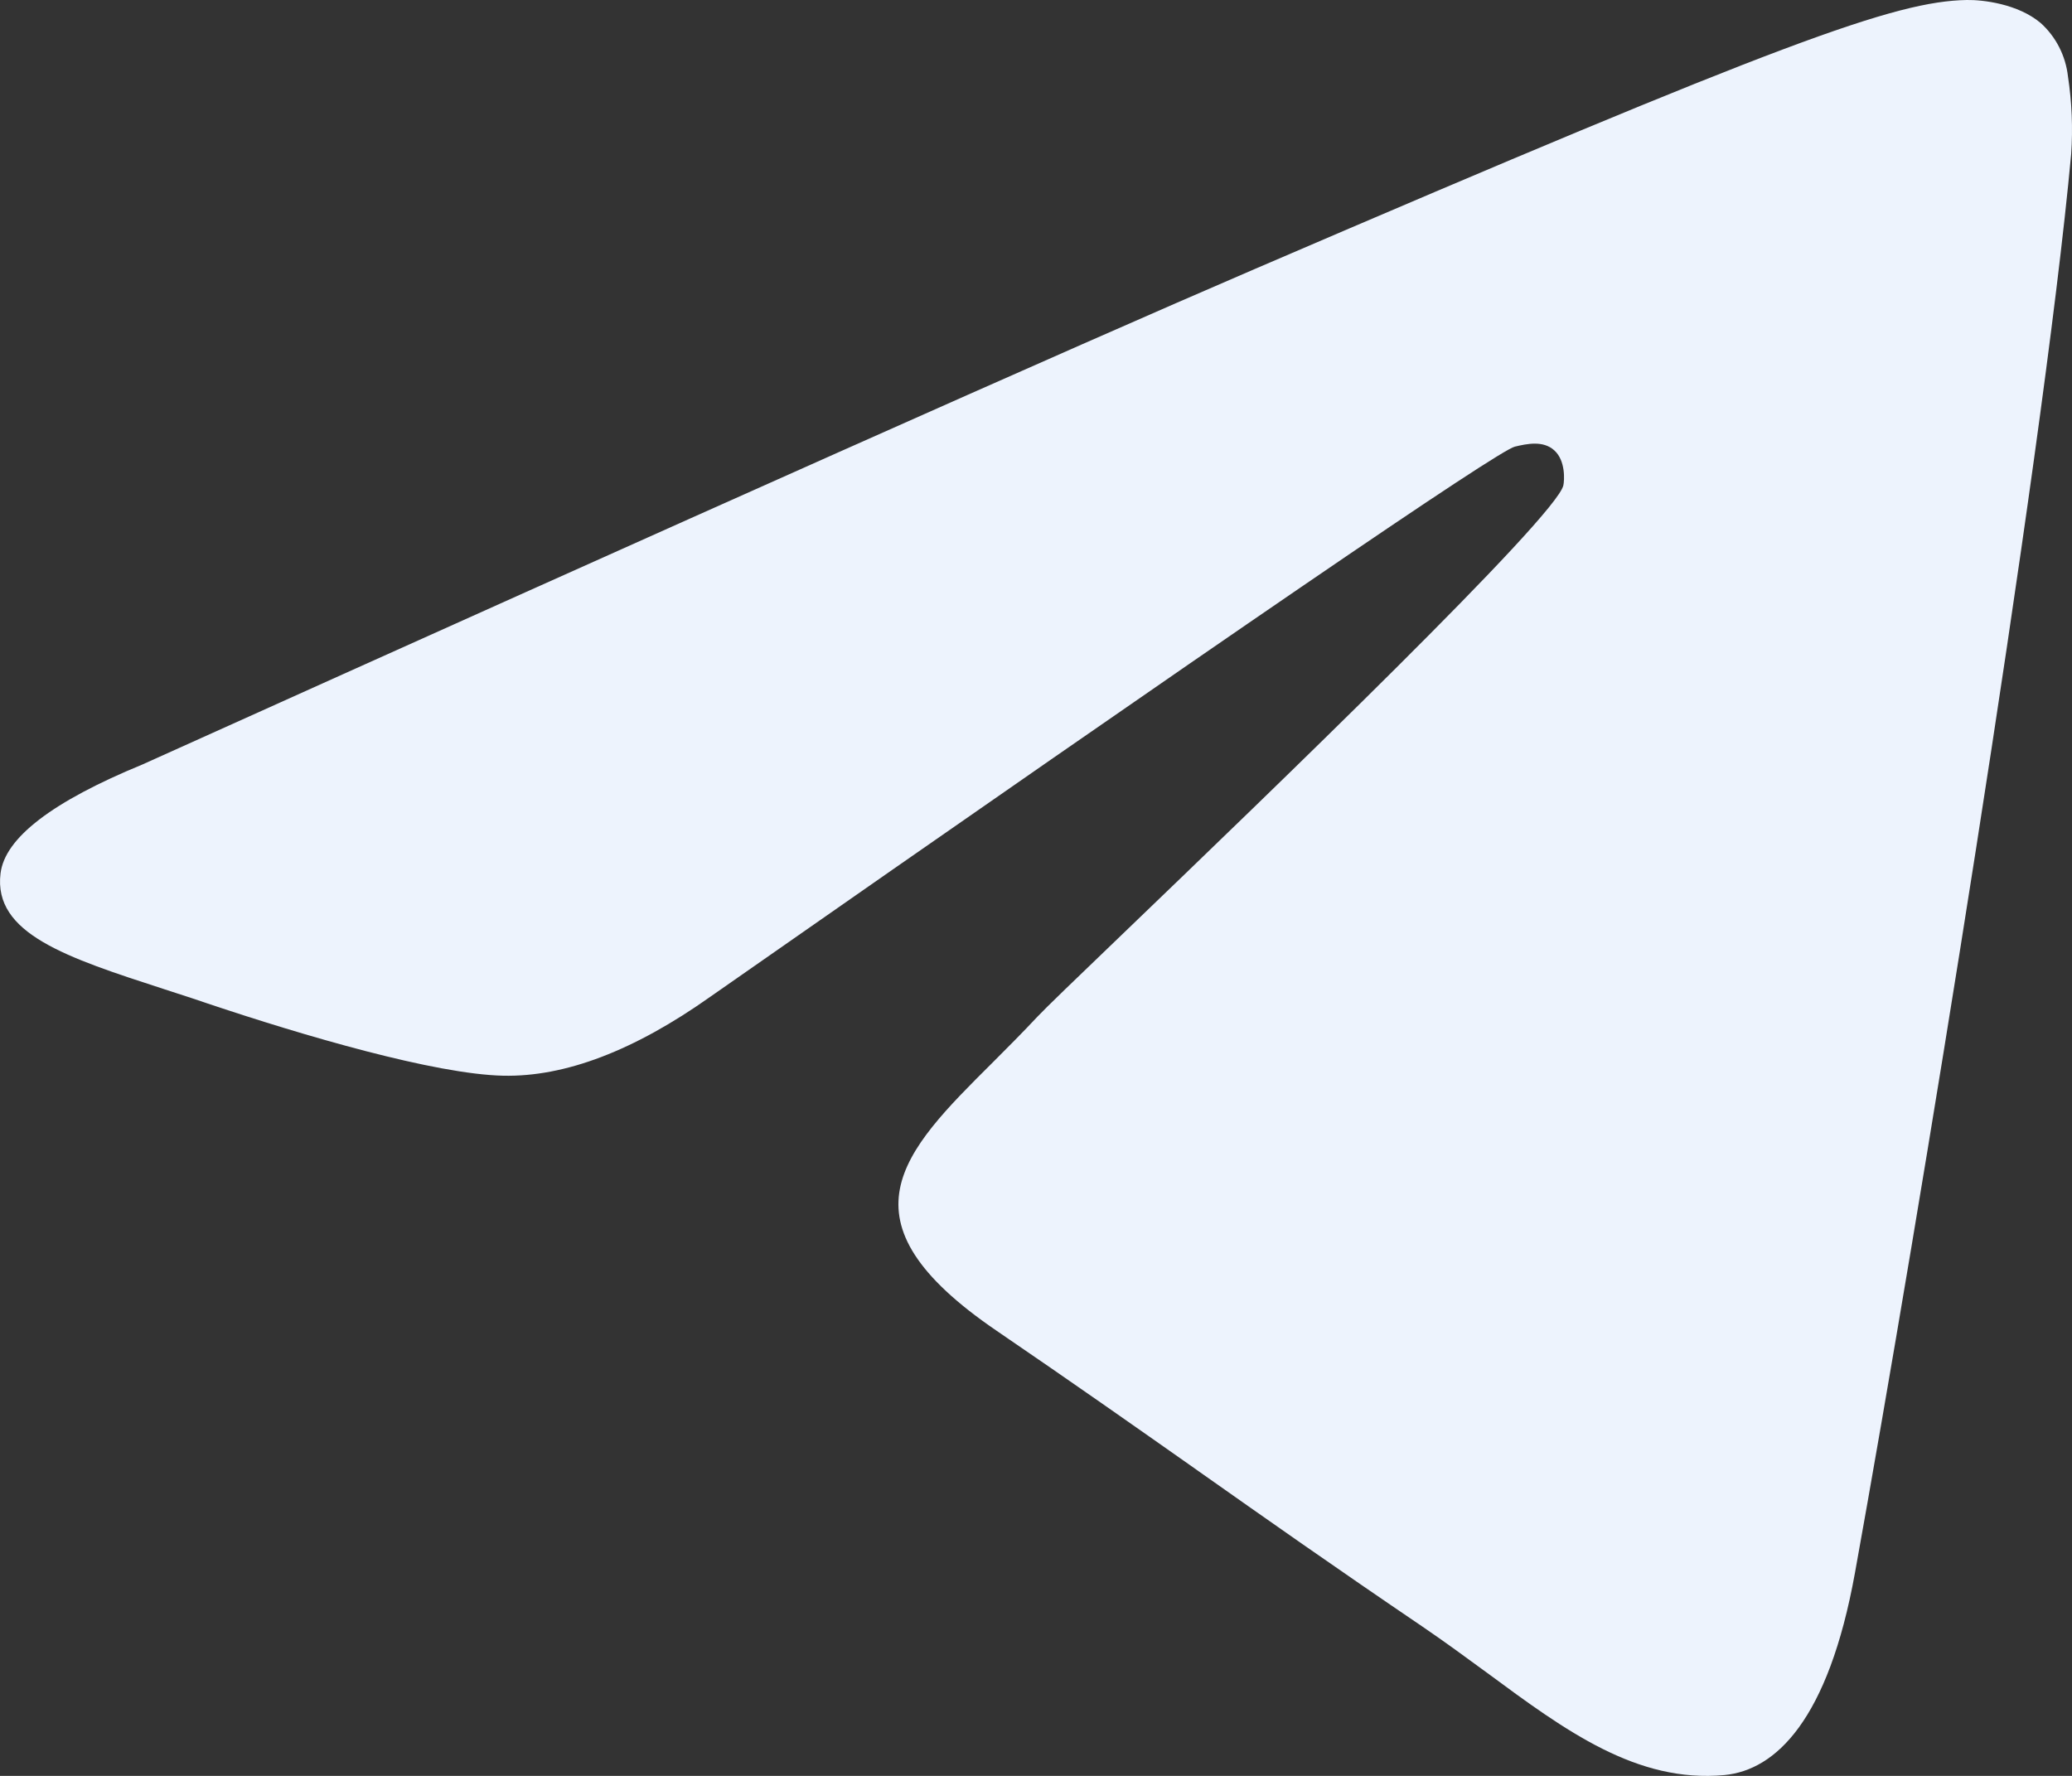 <svg width="35" height="30" viewBox="0 0 35 30" fill="none" xmlns="http://www.w3.org/2000/svg">
<rect x="0" y="0" width="35" height="30" fill="#333333" stroke="none"/>
<path fill-rule="evenodd" clip-rule="evenodd" d="M2.407 12.914C11.801 8.681 18.067 5.889 21.201 4.542C30.152 0.692 32.011 0.023 33.222 0C33.49 -0.005 34.087 0.064 34.471 0.389C34.728 0.62 34.893 0.942 34.932 1.292C34.998 1.726 35.016 2.165 34.986 2.603C34.5 7.875 32.4 20.664 31.334 26.569C30.883 29.066 29.991 29.902 29.131 29.986C27.649 30.124 26.449 29.241 25.114 28.255C24.762 27.997 24.402 27.733 24.026 27.477C22.544 26.472 21.4 25.666 20.253 24.858L20.163 24.794C19.142 24.076 18.112 23.352 16.834 22.48C14.095 20.614 15.239 19.469 16.77 17.947C17.017 17.7 17.274 17.442 17.527 17.172C17.64 17.05 18.19 16.519 18.969 15.772C21.467 13.372 26.285 8.736 26.408 8.2C26.427 8.111 26.446 7.783 26.258 7.611C26.07 7.436 25.791 7.497 25.589 7.545C25.305 7.611 20.774 10.708 11.997 16.839C10.711 17.75 9.545 18.194 8.501 18.172C7.351 18.147 5.138 17.5 3.492 16.947C3.319 16.887 3.149 16.832 2.982 16.778C2.916 16.756 2.85 16.735 2.785 16.714C1.115 16.172 -0.115 15.772 0.009 14.755C0.081 14.155 0.881 13.542 2.407 12.914Z" fill="#EDF3FD"/>
</svg>
